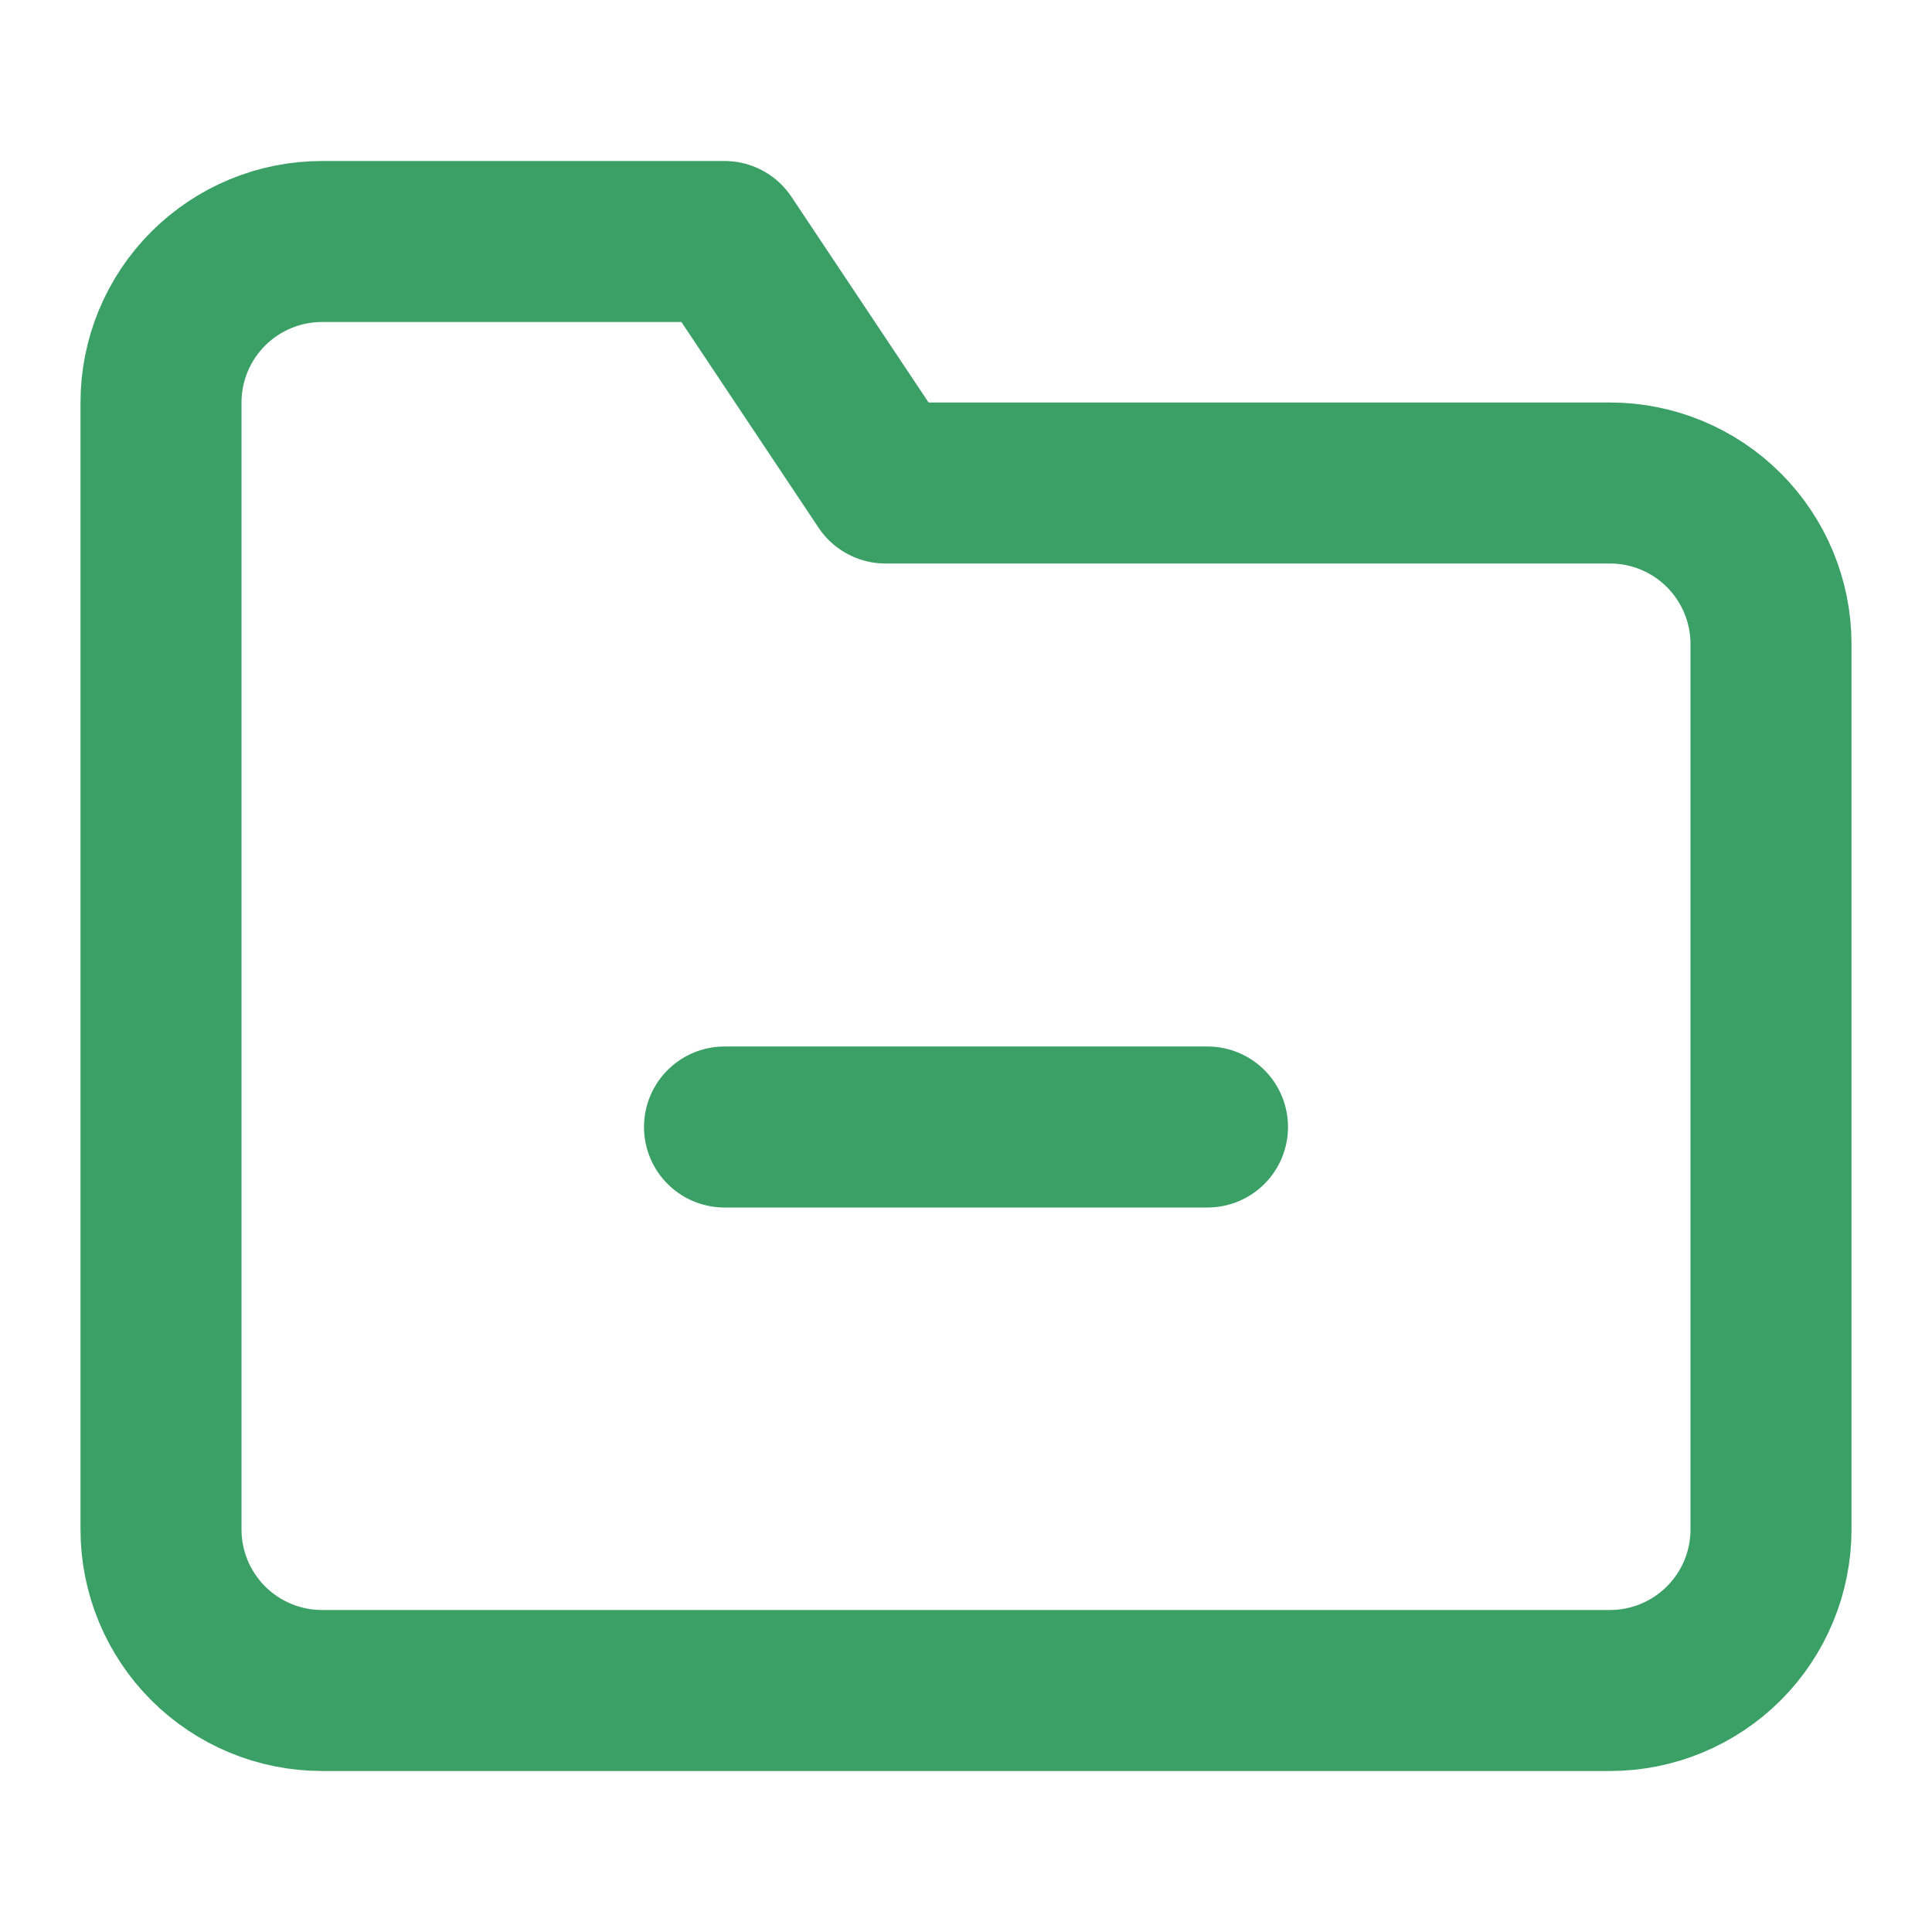 <svg width="24" height="24" viewBox="0 0 24 24" fill="none" xmlns="http://www.w3.org/2000/svg">
<path d="M22 19C22 19.53 21.789 20.039 21.414 20.414C21.039 20.789 20.53 21 20 21H4C3.47 21 2.961 20.789 2.586 20.414C2.211 20.039 2 19.53 2 19V5C2 4.47 2.211 3.961 2.586 3.586C2.961 3.211 3.47 3 4 3H9L11 6H20C20.53 6 21.039 6.211 21.414 6.586C21.789 6.961 22 7.47 22 8V19Z" stroke="#3BA065" stroke-width="2" stroke-linecap="round" stroke-linejoin="round"/>
<path d="M9 14H15" stroke="#3BA065" stroke-width="2" stroke-linecap="round" stroke-linejoin="round"/>
</svg>
